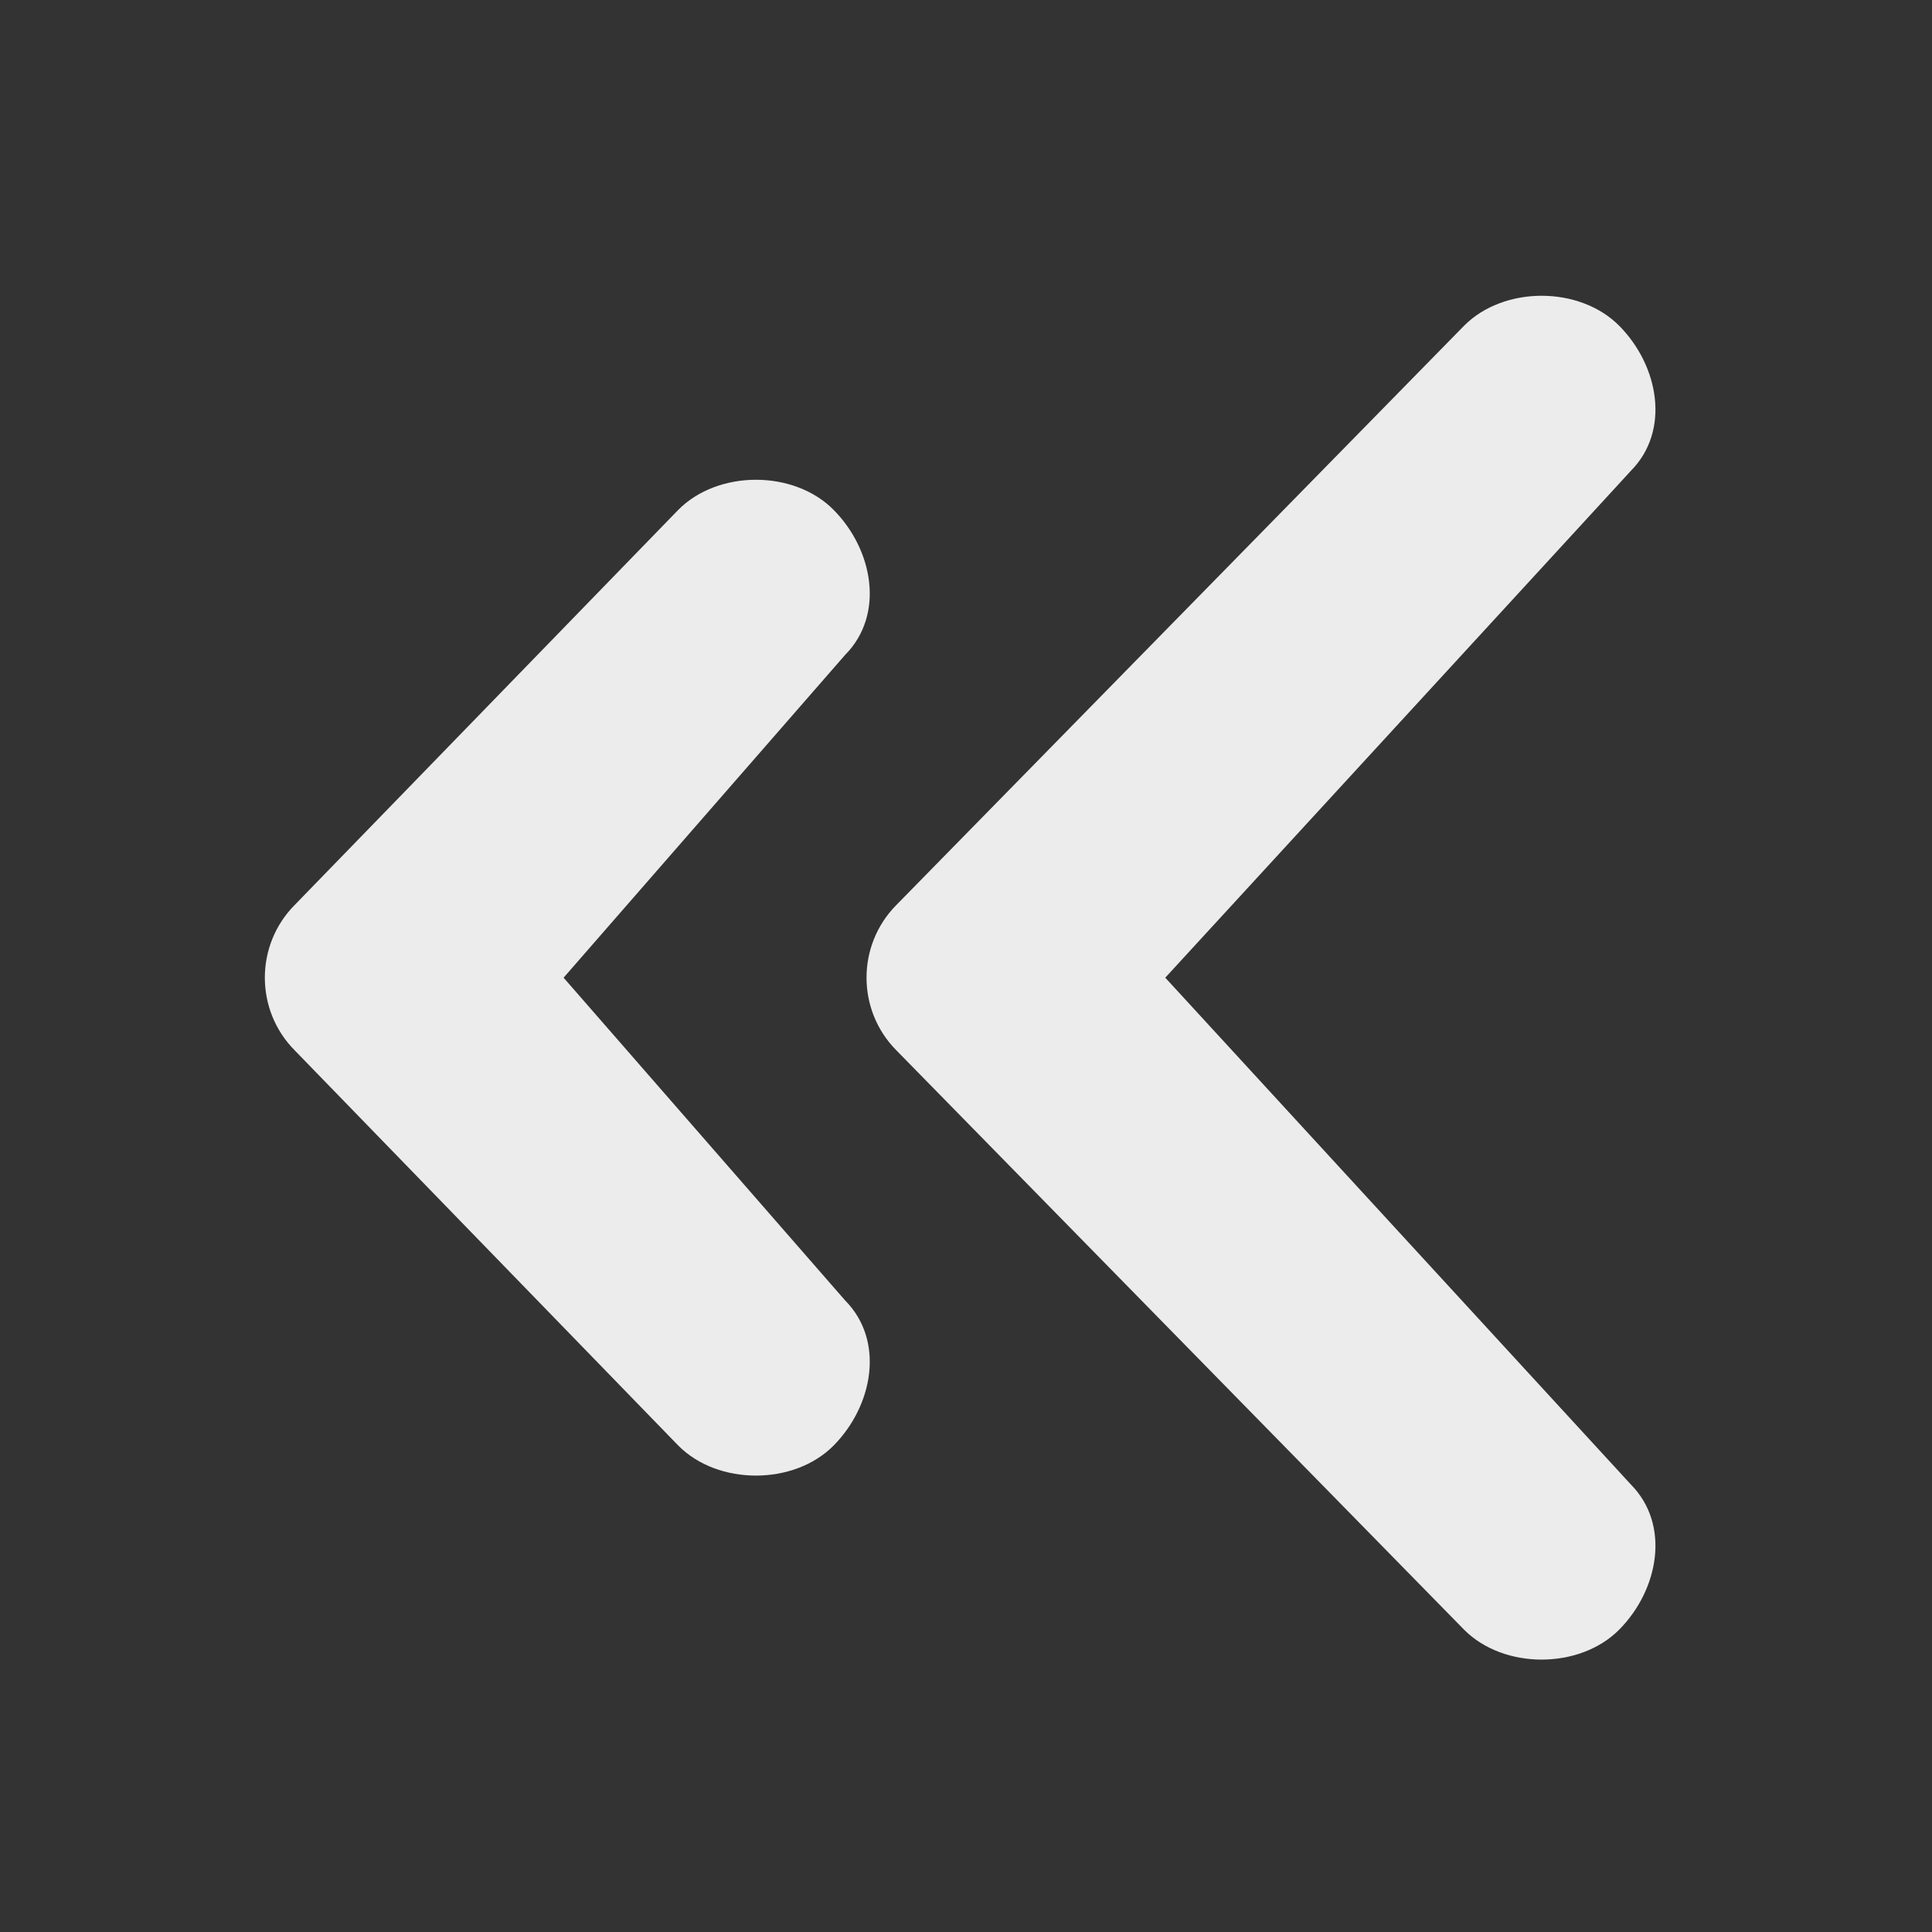 <?xml version="1.0" encoding="UTF-8" standalone="no"?>
<!-- Generator: Adobe Illustrator 13.0.0, SVG Export Plug-In . SVG Version: 6.00 Build 14948)  -->

<svg
   xmlns:dc="http://purl.org/dc/elements/1.1/"
   xmlns:cc="http://creativecommons.org/ns#"
   xmlns:rdf="http://www.w3.org/1999/02/22-rdf-syntax-ns#"
   xmlns:svg="http://www.w3.org/2000/svg"
   xmlns="http://www.w3.org/2000/svg"
   xmlns:sodipodi="http://sodipodi.sourceforge.net/DTD/sodipodi-0.dtd"
   xmlns:inkscape="http://www.inkscape.org/namespaces/inkscape"
   version="1.1"
   id="Layer_1"
   x="0px"
   y="0px"
   width="42"
   height="42"
   viewBox="0 0 42 42"
   enable-background="new 0 0 128 128"
   xml:space="preserve"
   inkscape:version="0.48.4 r9939"
   sodipodi:docname="prev-page.svg"><rect x="0" y="0" width="42" height="42" fill="#333333" stroke="none"/><defs
   id="defs9" /><sodipodi:namedview
   pagecolor="#ffffff"
   bordercolor="#666666"
   borderopacity="1"
   objecttolerance="10"
   gridtolerance="10"
   guidetolerance="10"
   inkscape:pageopacity="0"
   inkscape:pageshadow="2"
   inkscape:window-width="1280"
   inkscape:window-height="962"
   id="namedview7"
   showgrid="false"
   inkscape:zoom="14.75"
   inkscape:cx="33.430513"
   inkscape:cy="23.322034"
   inkscape:window-x="-8"
   inkscape:window-y="-8"
   inkscape:window-maximized="1"
   inkscape:current-layer="Layer_1" />

<path
   d="m 18.373,28.271 c 0.863,0.872 0.611,2.282 -0.252,3.155 -0.862,0.869 -2.512,0.87 -3.375,0 L 6.404,22.831 c -0.862,-0.871 -0.862,-2.283 0,-3.155 l 8.342,-8.593 c 0.863,-0.871 2.512,-0.871 3.375,0 0.863,0.871 1.115,2.282 0.252,3.153 l -6.121,7.018 z"
   id="path5"
   style="fill:#ececec;fill-opacity:1"
   inkscape:connector-curvature="0"
   sodipodi:nodetypes="cccccccccc" />
<path
   d="m 35.453,32.271 c 0.863,0.872 0.611,2.282 -0.252,3.155 -0.862,0.869 -2.512,0.87 -3.375,0 L 19.484,22.831 c -0.862,-0.871 -0.862,-2.283 0,-3.155 L 31.826,7.083 c 0.863,-0.871 2.512,-0.871 3.375,0 0.863,0.871 1.115,2.282 0.252,3.153 L 25.332,21.254 z"
   id="path5-7"
   style="fill:#ececec;fill-opacity:1"
   inkscape:connector-curvature="0"
   sodipodi:nodetypes="cccccccccc" /></svg>